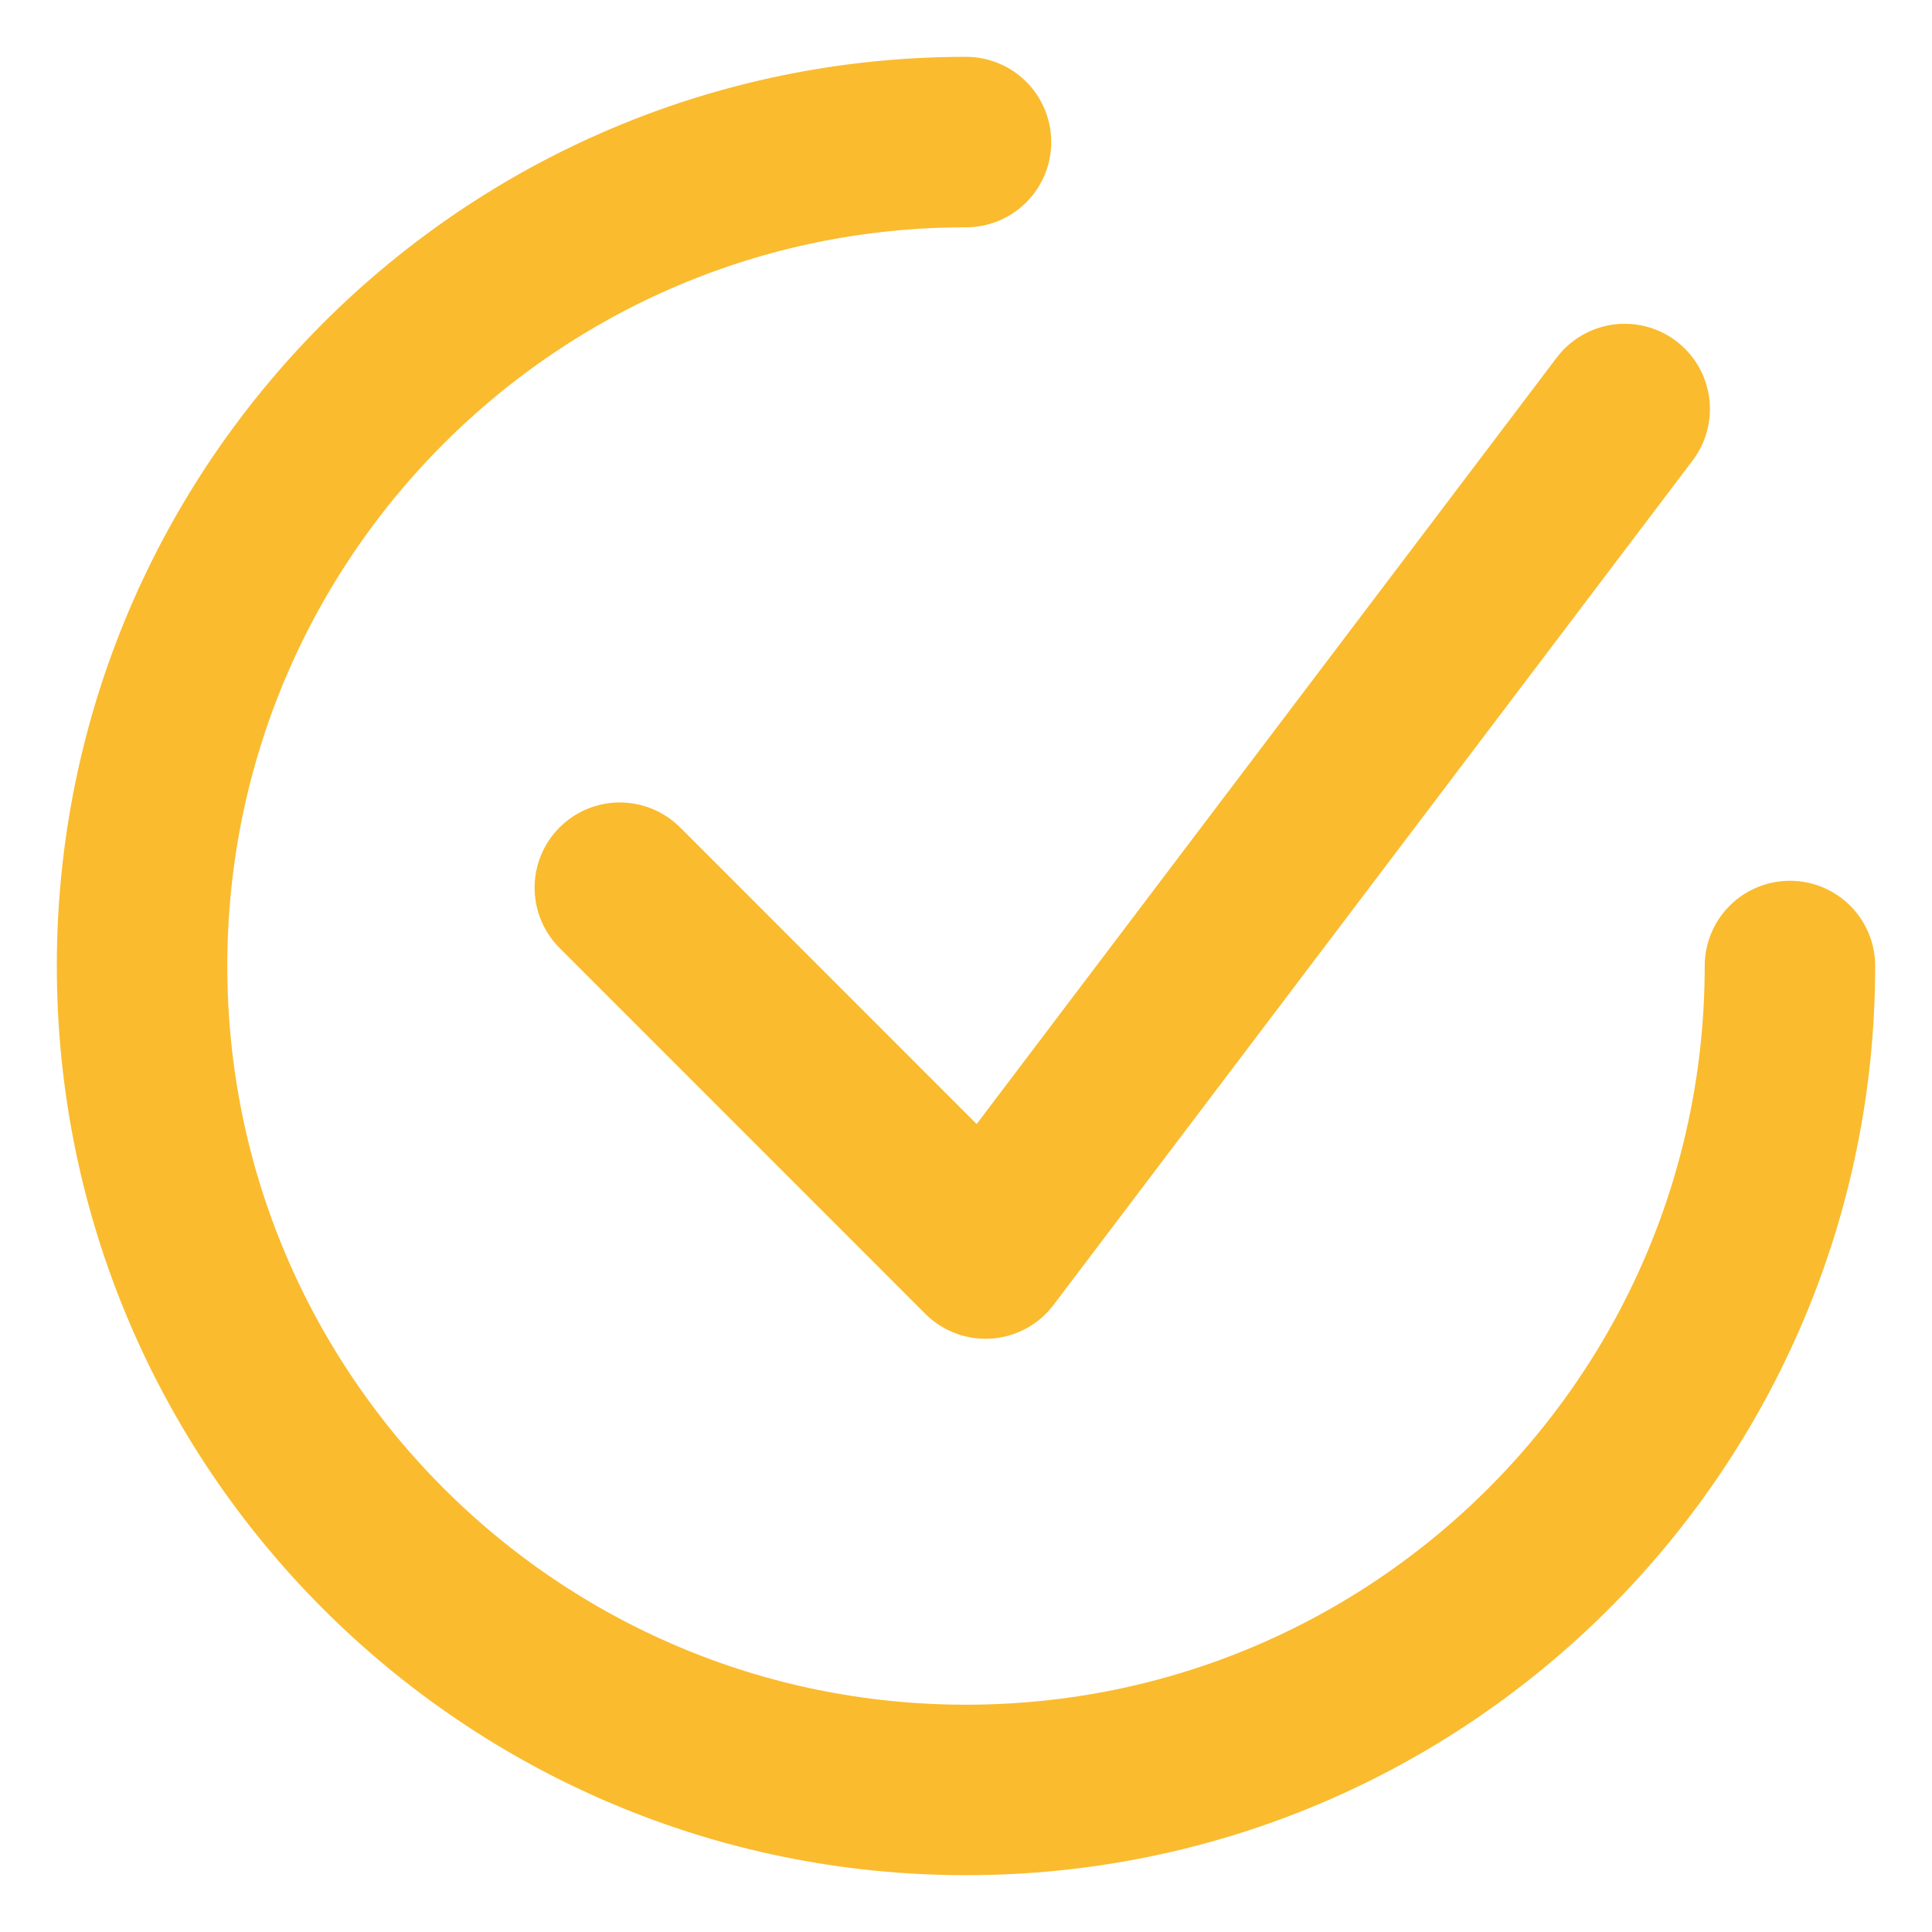 <?xml version="1.0" encoding="UTF-8"?>
<svg width="17px" height="17px" viewBox="0 0 17 17" version="1.1" xmlns="http://www.w3.org/2000/svg" xmlns:xlink="http://www.w3.org/1999/xlink">
    <!-- Generator: Sketch 42 (36781) - http://www.bohemiancoding.com/sketch -->
    <title>Icon_Checkmark_list</title>
    <desc>Created with Sketch.</desc>
    <defs></defs>
    <g id="Symbols" stroke="none" stroke-width="1" fill="none" fill-rule="evenodd" stroke-linecap="round" stroke-linejoin="round">
        <g id="Icon/Checkmark/list" transform="translate(1, 1)" stroke-width="1.5" stroke="#FABB2E">
            <g id="Icon_Checkmark_list">
                <polyline id="Stroke-1" points="13.296 2.599 7.672 10.03 4.454 6.811"></polyline>
                <path d="M7.5,0.25 C3.496,0.25 0.25,3.496 0.25,7.5 C0.25,11.504 3.496,14.75 7.5,14.75 C11.504,14.75 14.75,11.504 14.75,7.5" id="Stroke-3"></path>
            </g>
        </g>
    </g>
</svg>